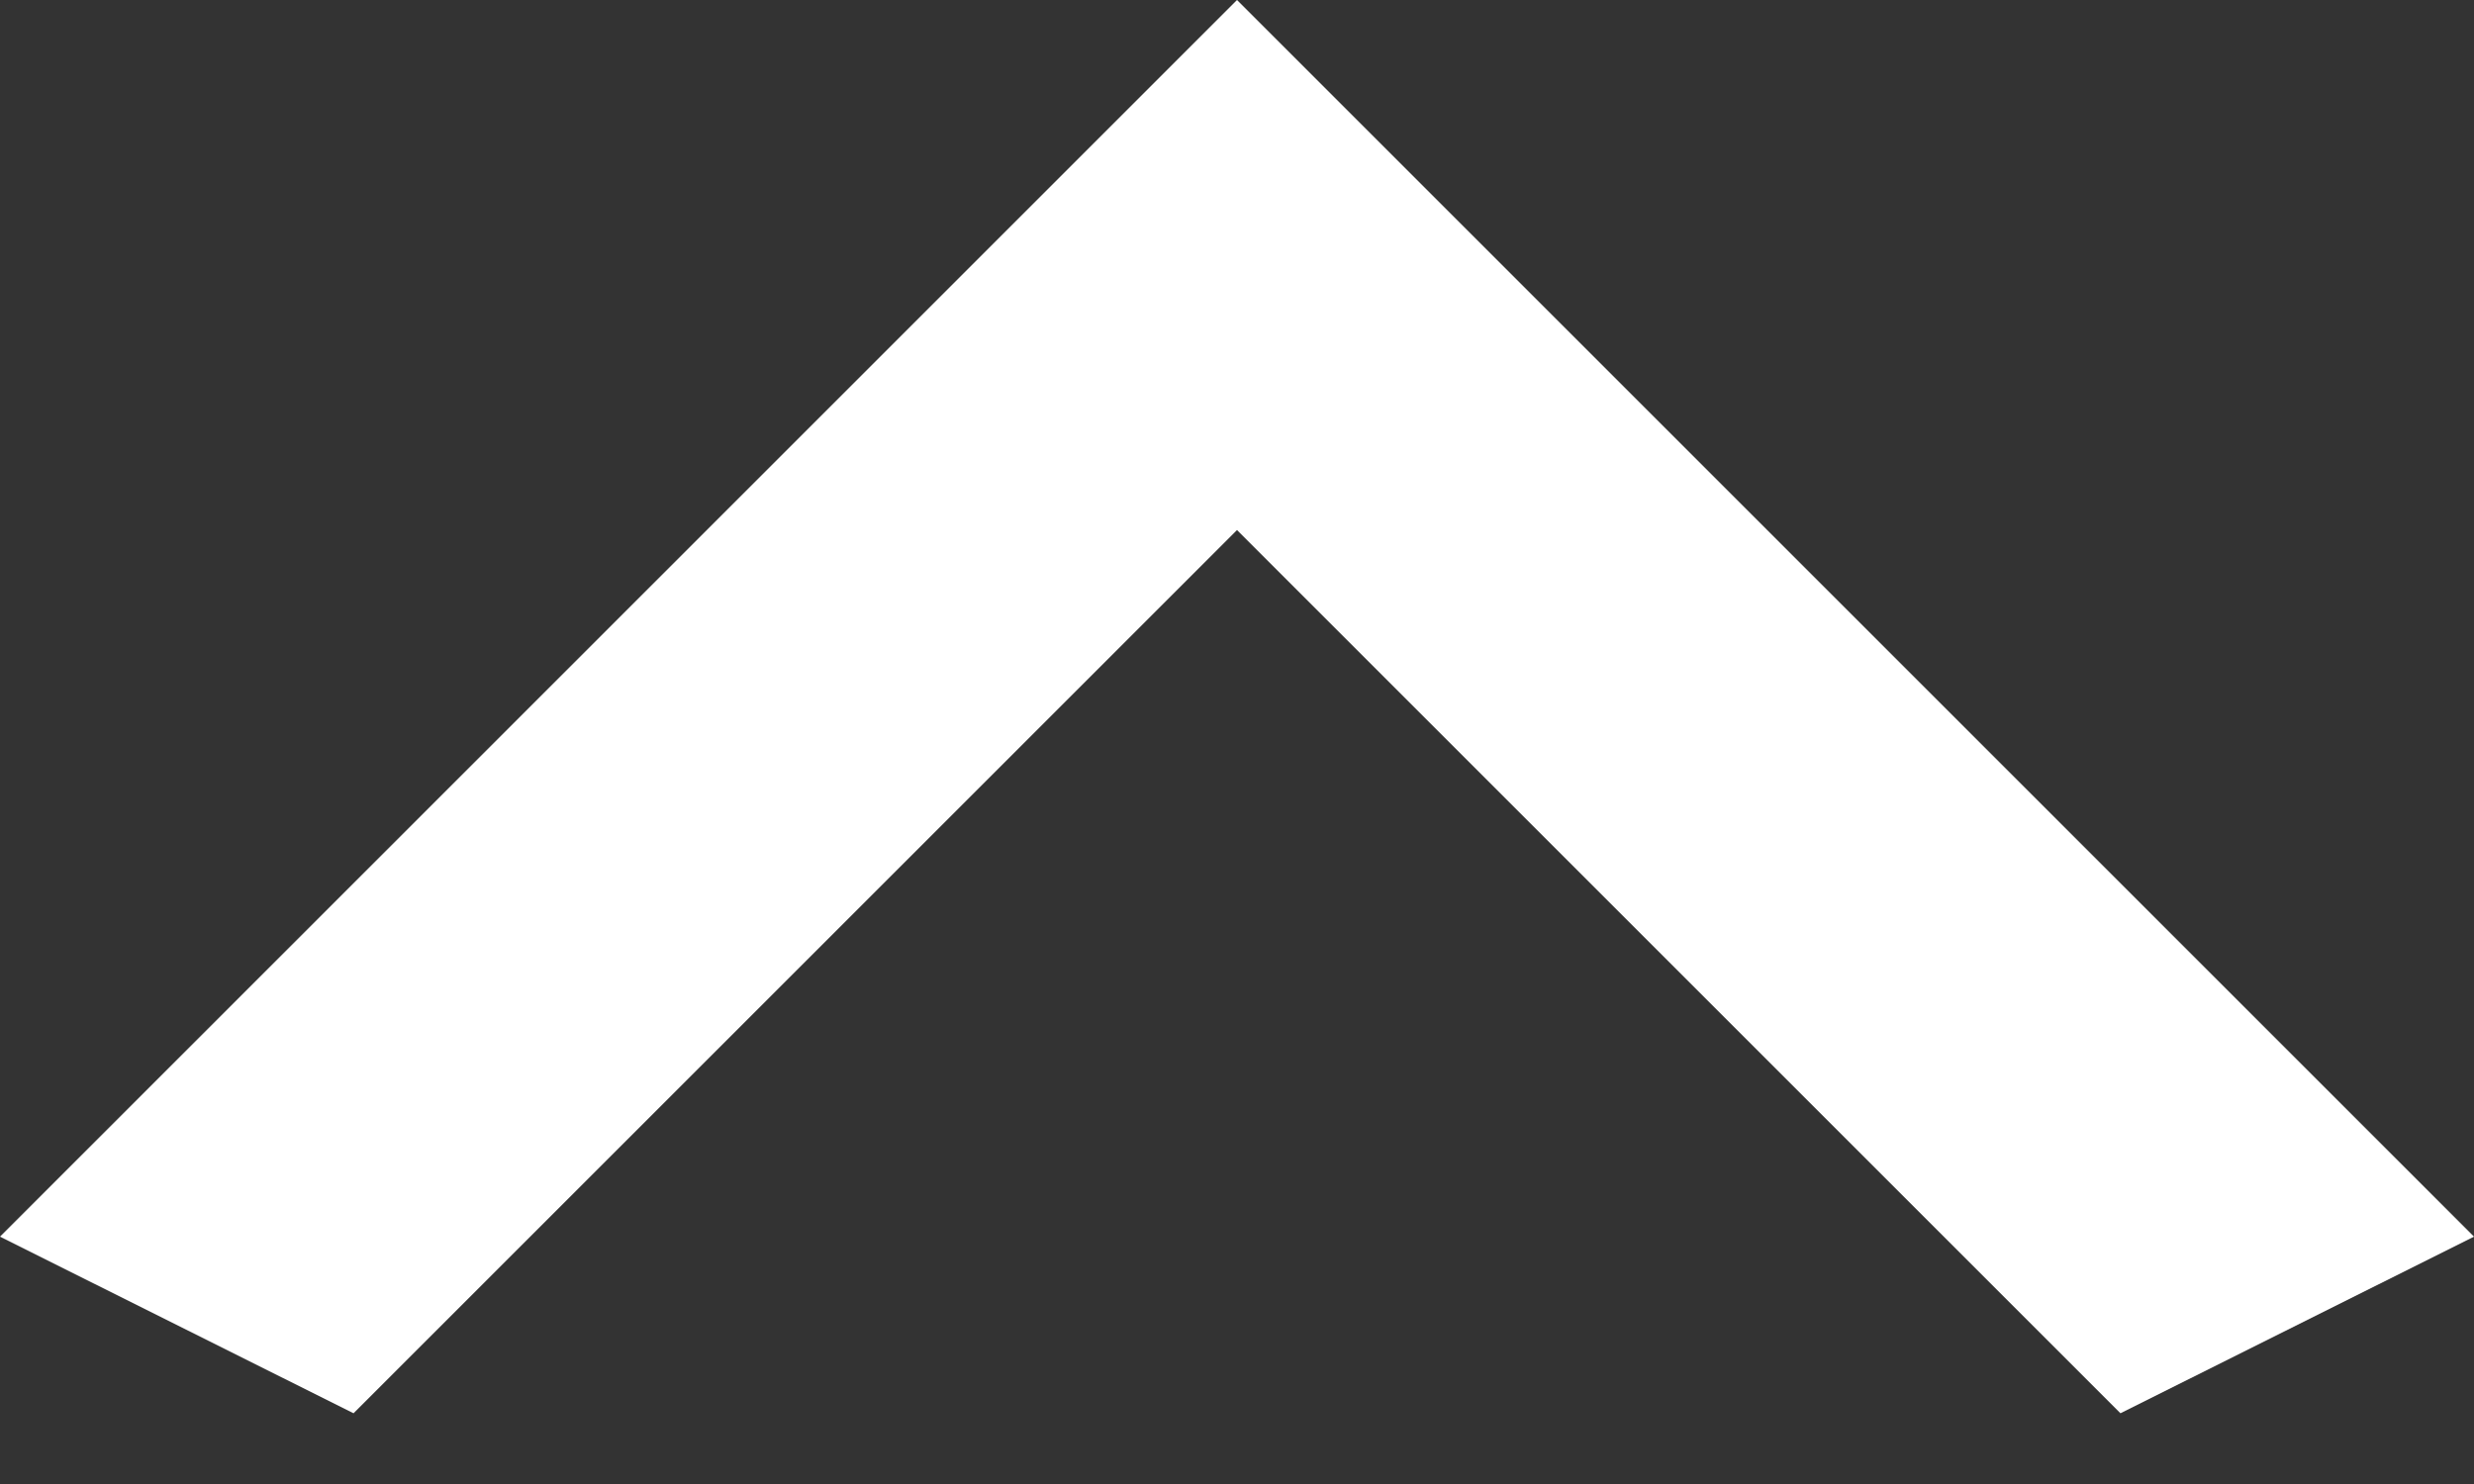 <svg width="10" height="6" fill="none" xmlns="http://www.w3.org/2000/svg"><rect width="100%" height="100%" fill="#333333" stroke="none"/><path d="M1.429 5.714L5 2.143l3.571 3.571L10 5 5 0 0 5l1.429.714z" fill="#fff"/></svg>